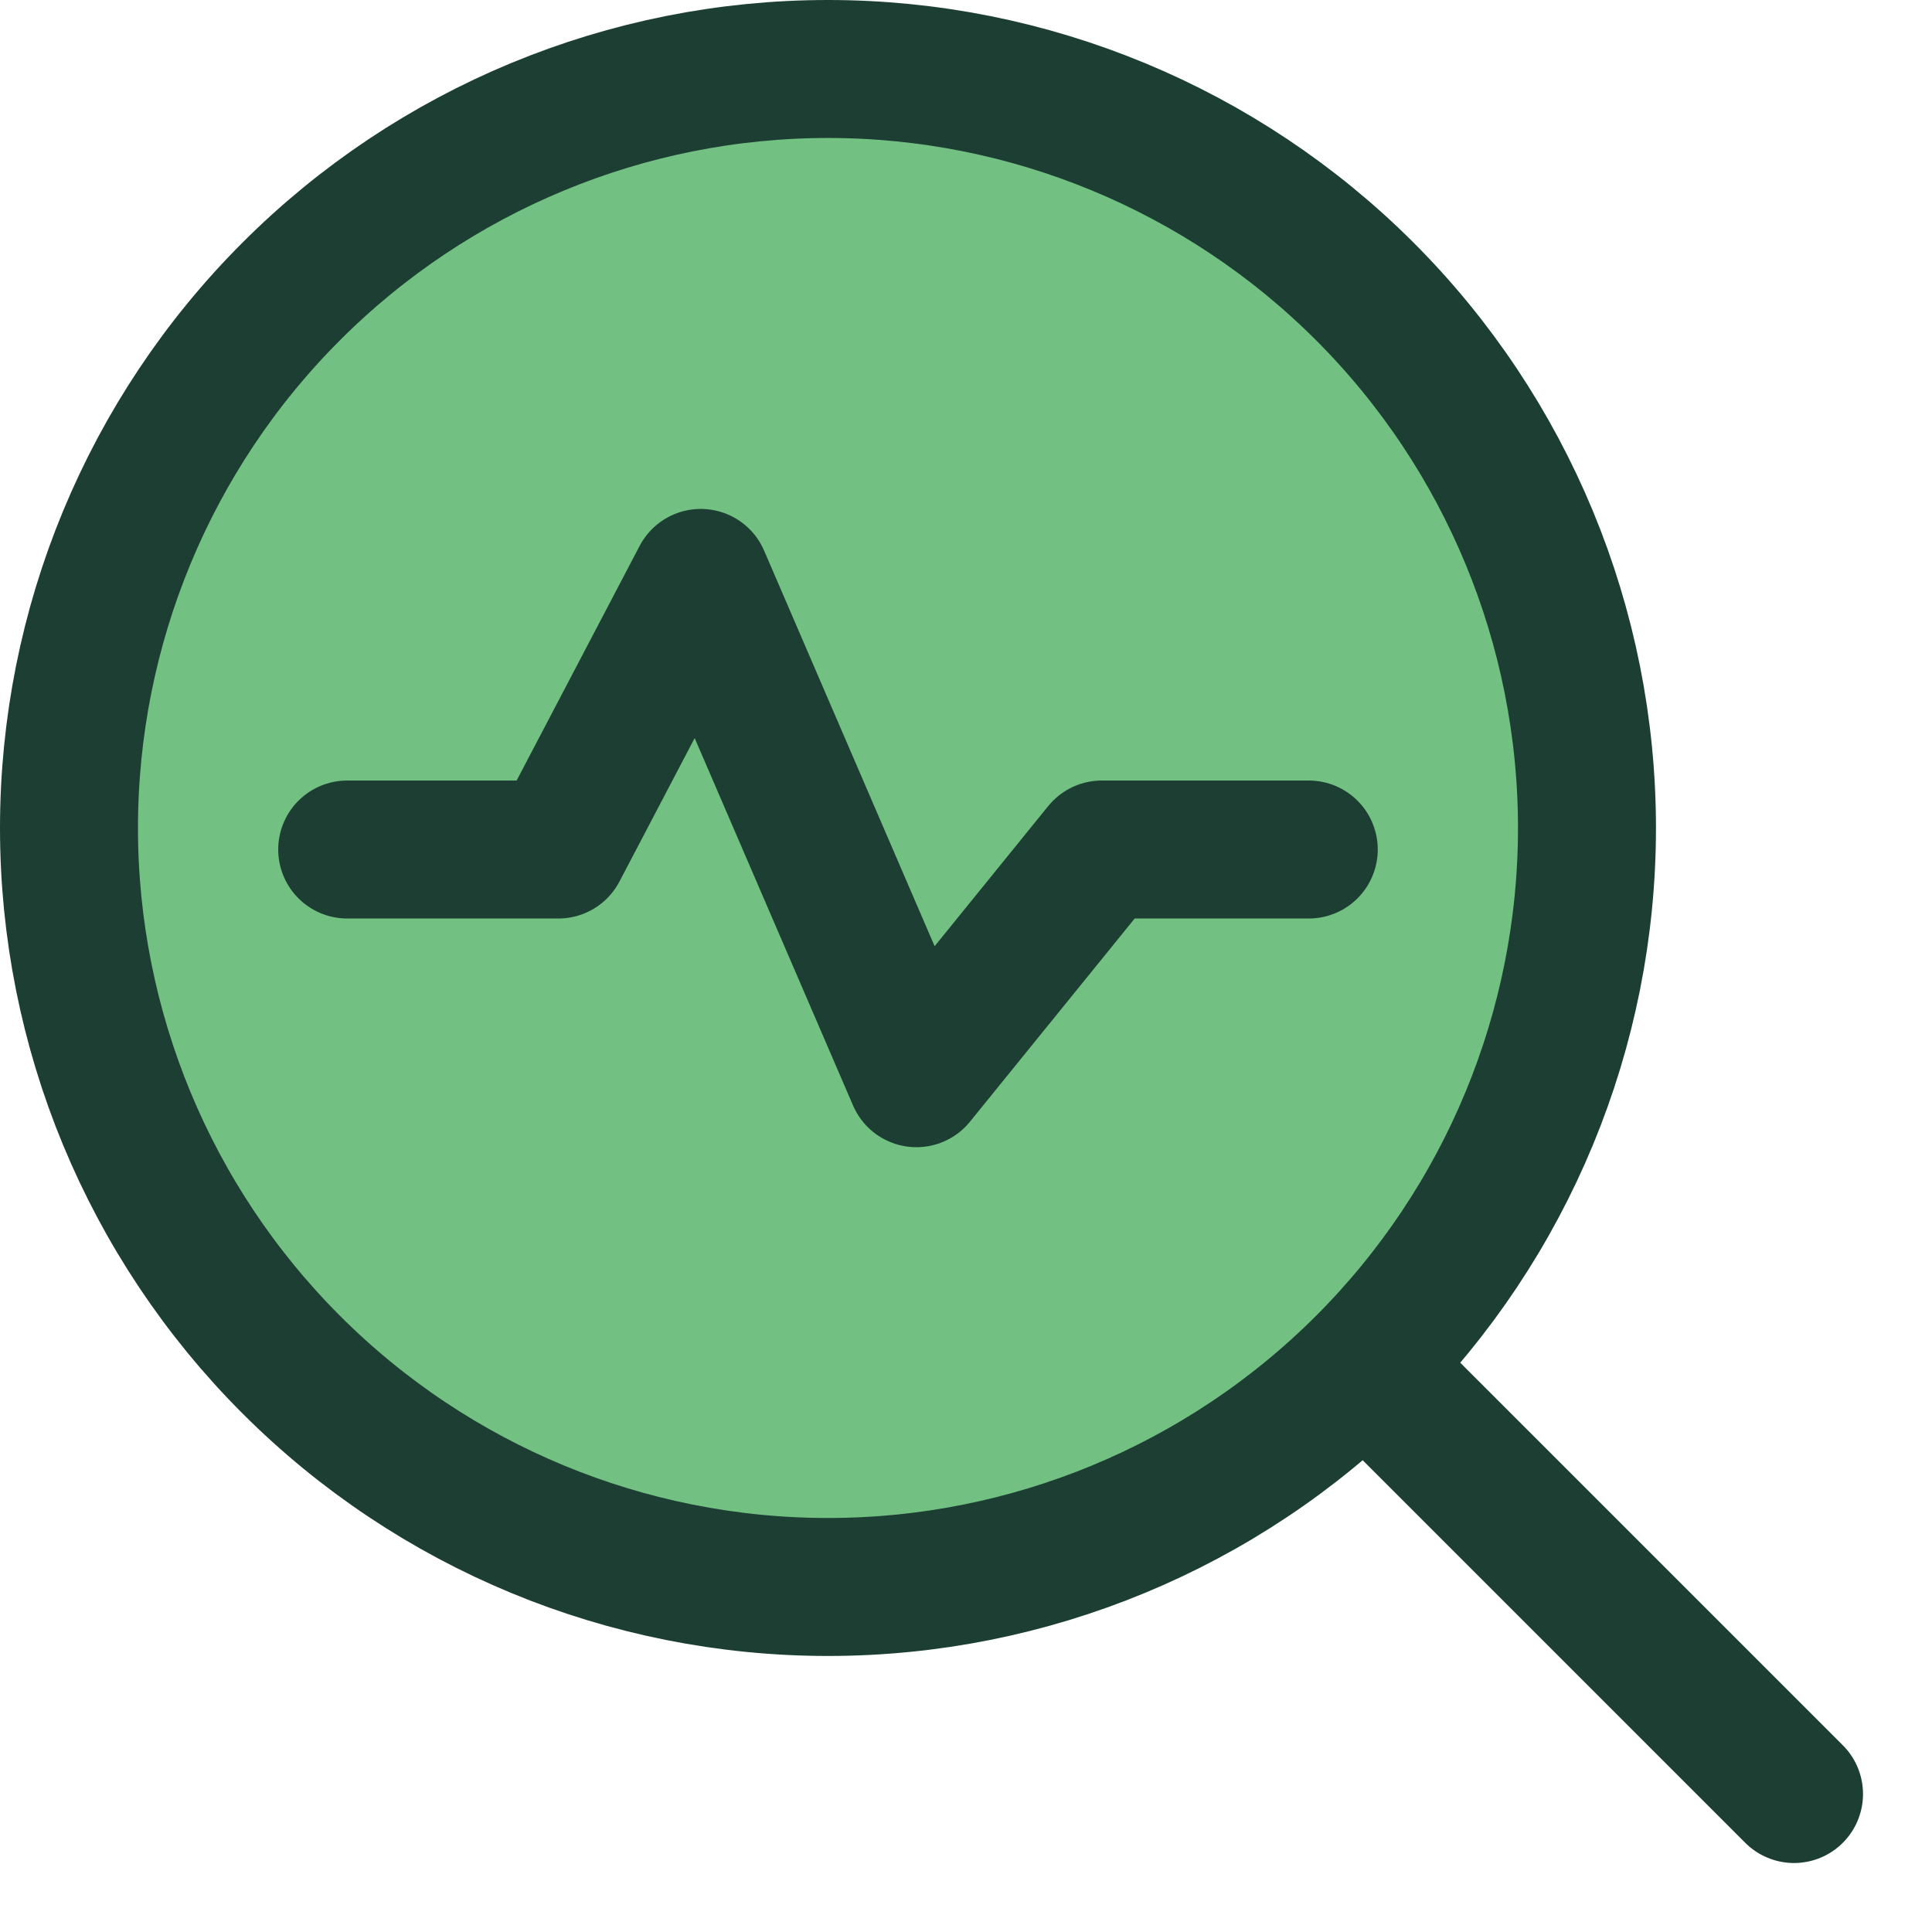 <svg width="24" height="24" viewBox="0 0 24 24" fill="none" xmlns="http://www.w3.org/2000/svg">
<g clip-path="url(#clip0_686_457)">
<path d="M0.857 10.286C0.857 12.786 1.85 15.185 3.619 16.953C5.387 18.721 7.785 19.714 10.286 19.714C12.786 19.714 15.184 18.721 16.953 16.953C18.721 15.185 19.714 12.786 19.714 10.286C19.714 7.785 18.721 5.387 16.953 3.619C15.184 1.851 12.786 0.857 10.286 0.857C7.785 0.857 5.387 1.851 3.619 3.619C1.85 5.387 0.857 7.785 0.857 10.286Z" fill="#72C183"/>
<path d="M0.857 10.286C0.857 12.786 1.85 15.185 3.619 16.953C5.387 18.721 7.785 19.714 10.286 19.714C12.786 19.714 15.184 18.721 16.953 16.953C18.721 15.185 19.714 12.786 19.714 10.286C19.714 7.785 18.721 5.387 16.953 3.619C15.184 1.851 12.786 0.857 10.286 0.857C7.785 0.857 5.387 1.851 3.619 3.619C1.85 5.387 0.857 7.785 0.857 10.286Z" stroke="#1D3F33" stroke-width="1.714" stroke-linecap="round" stroke-linejoin="round"/>
<path d="M17.134 17.134L22.286 22.286" stroke="#1D3F33" stroke-width="1.714" stroke-linecap="round" stroke-linejoin="round"/>
<path d="M4.313 10.553H6.936L8.705 7.179L11.384 13.394L13.687 10.553H16.258" stroke="#1D3F33" stroke-width="1.714" stroke-linecap="round" stroke-linejoin="round"/>
</g>
<defs>
<clipPath id="clip0_686_457">
<rect width="24" height="24" fill="white"/>
</clipPath>
</defs>
</svg>
